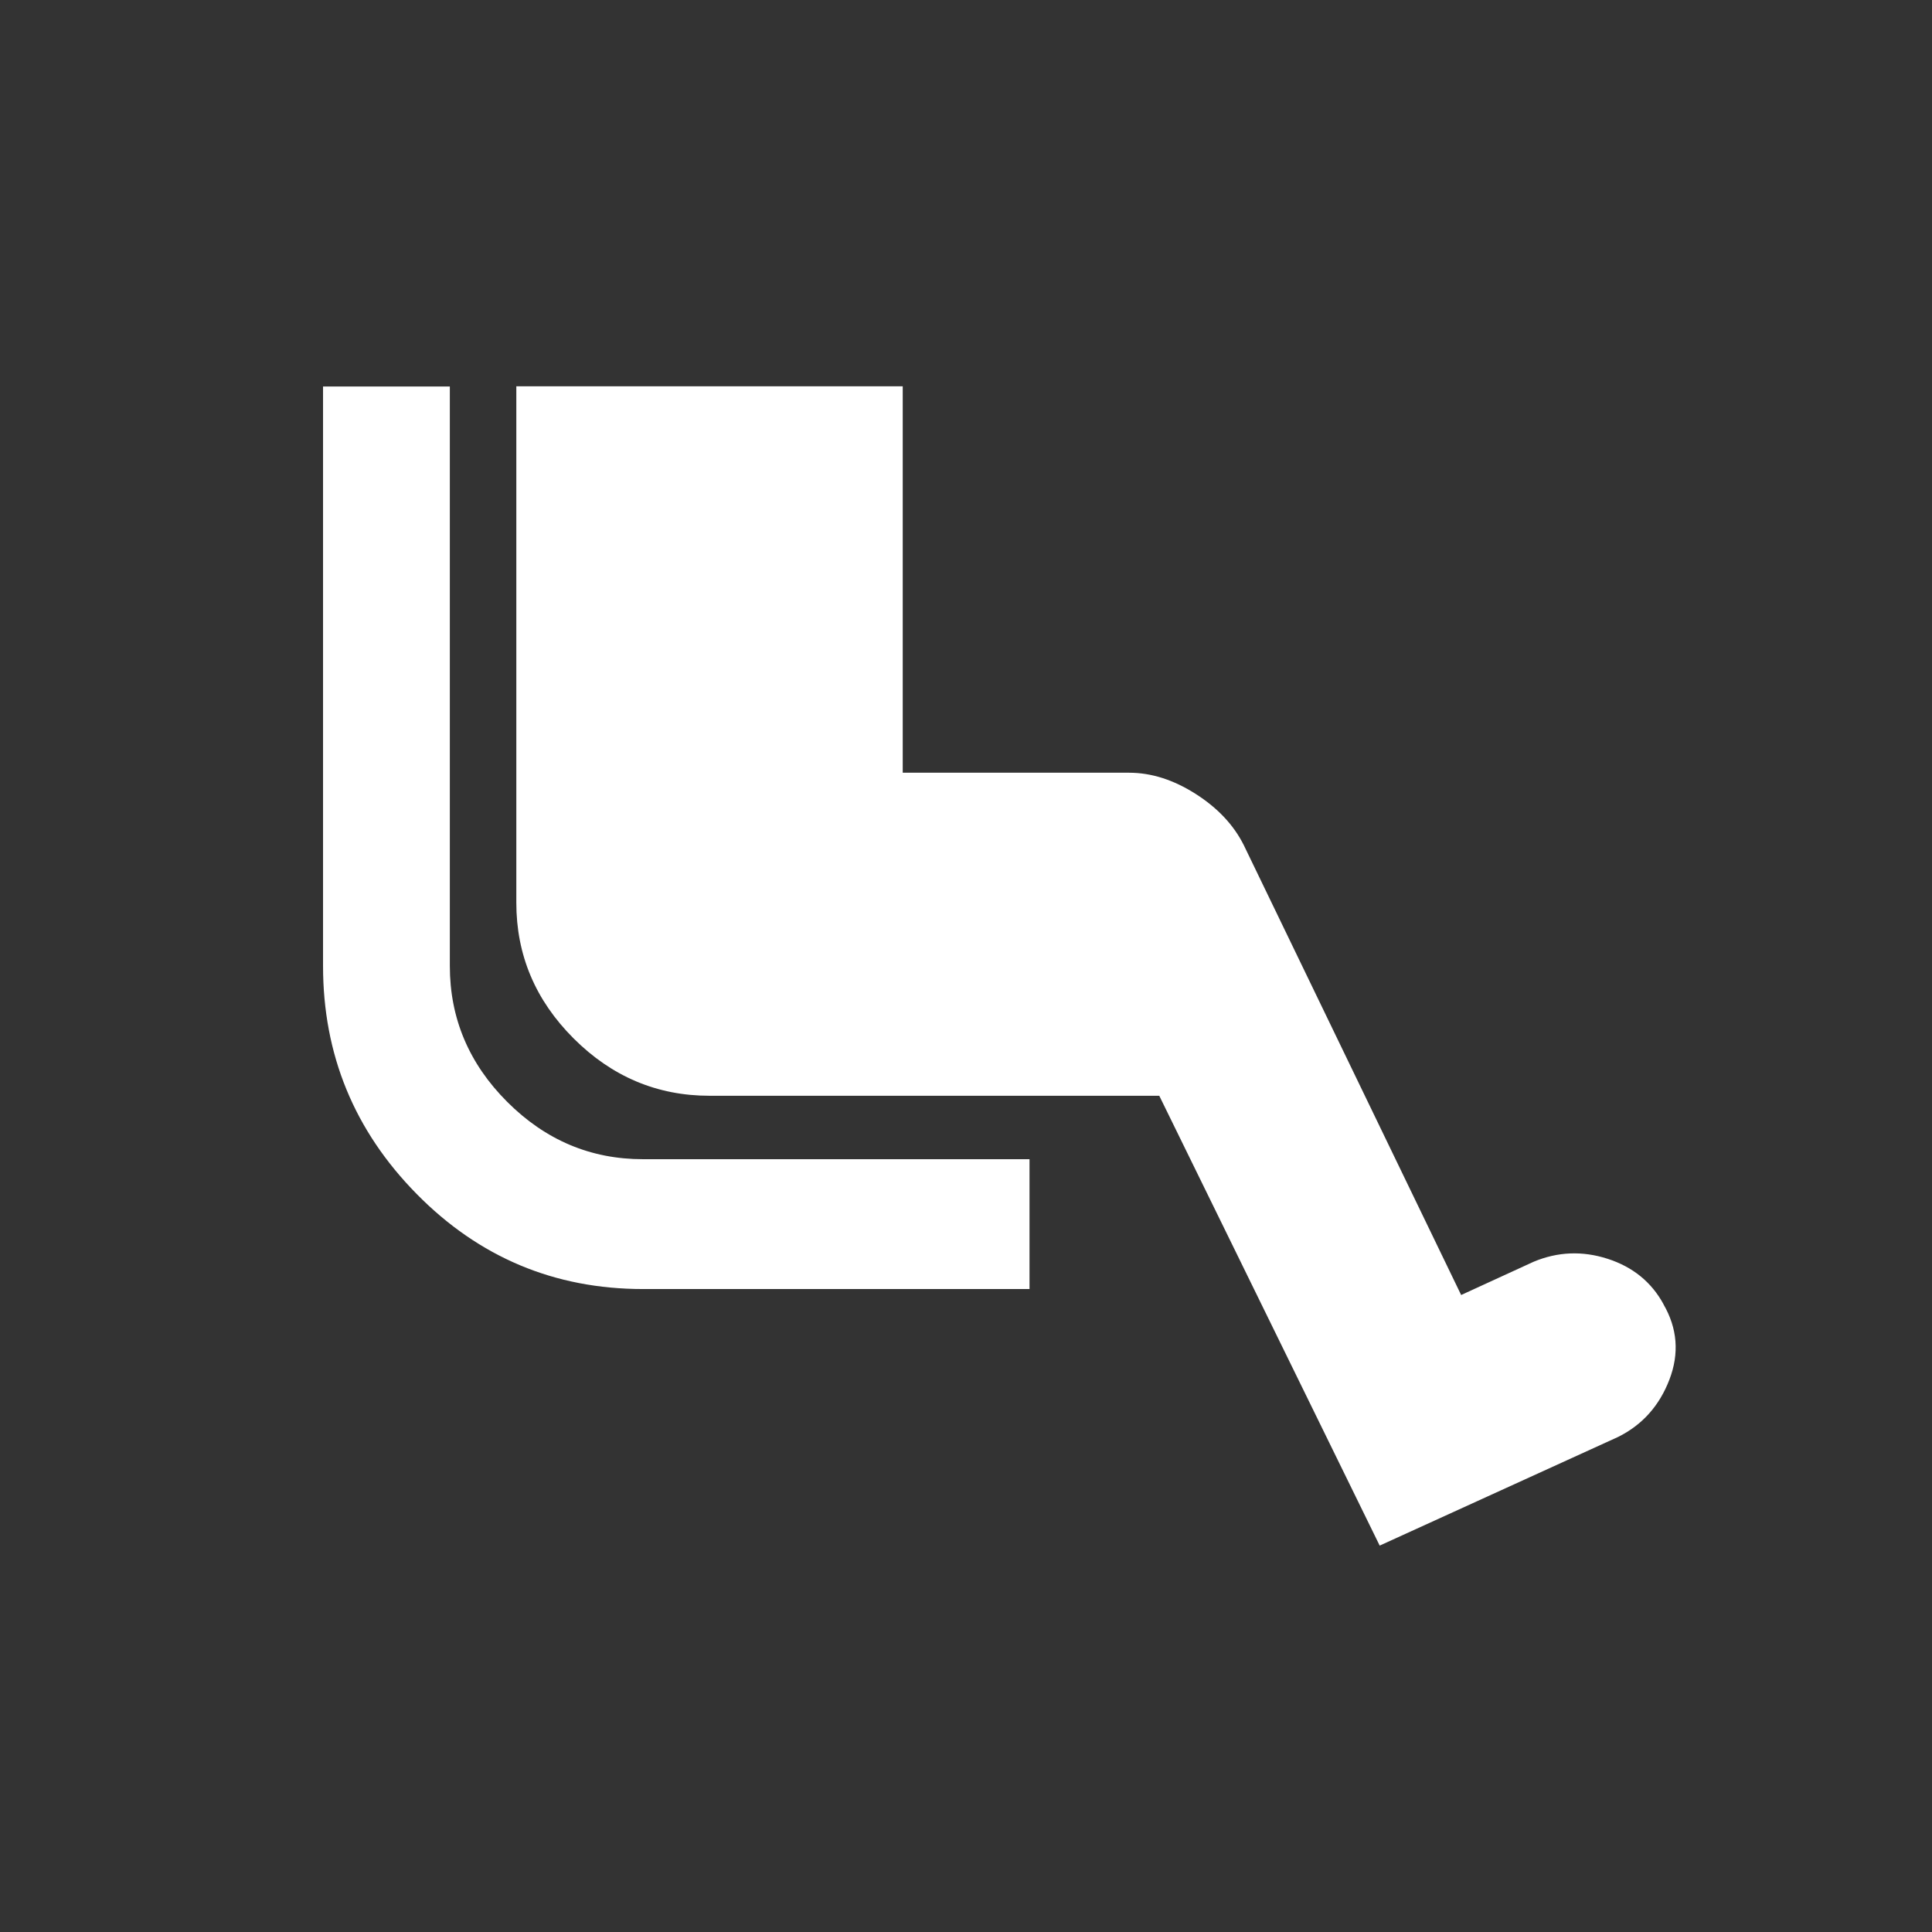 <!-- Generated by IcoMoon.io -->
<svg version="1.1" xmlns="http://www.w3.org/2000/svg" width="24" height="24" viewBox="0 0 24 24">
<rect x="0" y="0" width="24" height="24" fill="#333333" stroke="none"/>
<title>airline_seat_legroom_extra</title>
<path fill="#fff" d="M20.663 16.2q0.262 0.45 0.075 0.938t-0.637 0.712l-2.962 1.35-2.738-5.588h-5.587q-0.975 0-1.688-0.712t-0.712-1.688v-6.413h4.8v4.8h2.812q0.413 0 0.825 0.262t0.6 0.638l2.7 5.588 0.9-0.413q0.45-0.188 0.919-0.037t0.694 0.563zM5.588 12q0 0.975 0.713 1.688t1.688 0.712h4.8v1.613h-4.8q-1.65 0-2.813-1.181t-1.163-2.831v-7.2h1.575v7.2z"></path>
</svg>
